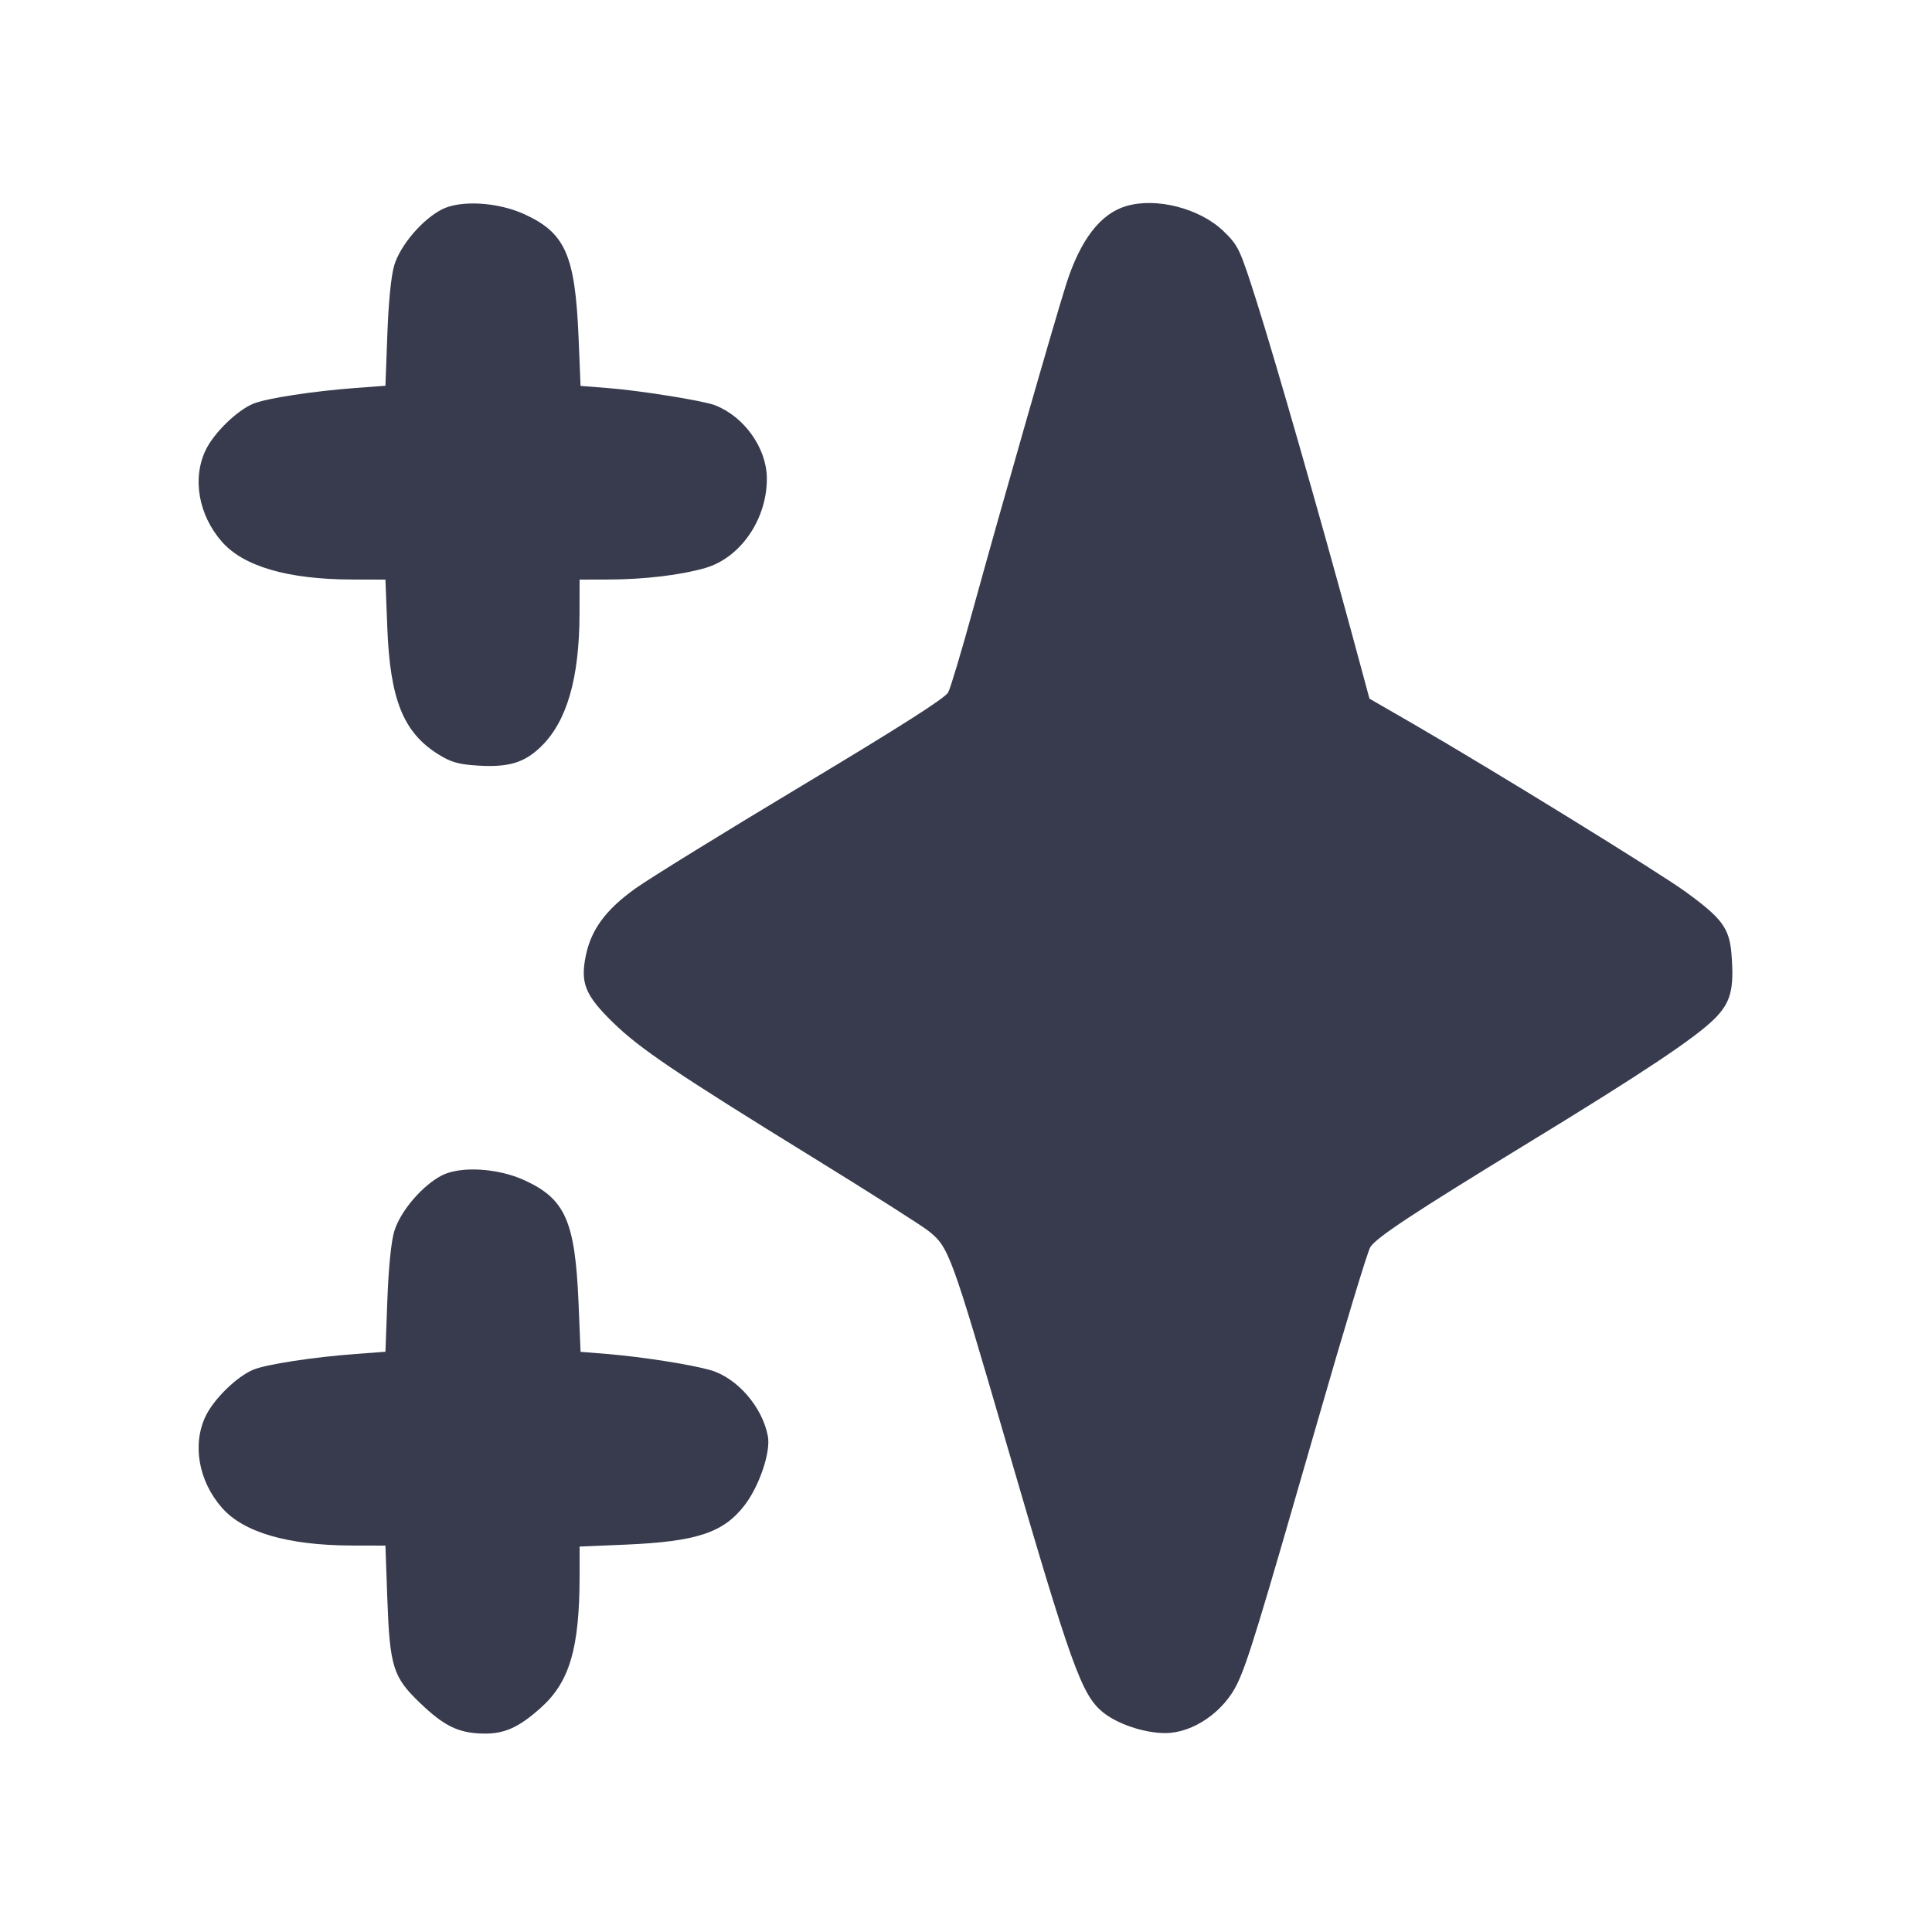 <svg width="24" height="24" viewBox="0 0 24 24" fill="none" xmlns="http://www.w3.org/2000/svg"><path d="M5.490 2.601 C 5.246 2.726,4.974 3.045,4.898 3.294 C 4.859 3.423,4.827 3.742,4.812 4.146 L 4.788 4.792 4.424 4.819 C 3.896 4.858,3.305 4.948,3.144 5.016 C 2.943 5.100,2.658 5.377,2.556 5.589 C 2.385 5.941,2.466 6.399,2.757 6.730 C 3.025 7.036,3.575 7.196,4.364 7.199 L 4.788 7.200 4.811 7.790 C 4.845 8.693,5.011 9.103,5.452 9.375 C 5.602 9.468,5.700 9.496,5.930 9.510 C 6.315 9.535,6.513 9.476,6.719 9.276 C 7.041 8.964,7.196 8.432,7.199 7.630 L 7.200 7.200 7.570 7.199 C 8.009 7.197,8.456 7.144,8.760 7.056 C 9.201 6.929,9.532 6.445,9.526 5.935 C 9.521 5.563,9.244 5.175,8.882 5.034 C 8.739 4.978,7.954 4.852,7.556 4.821 L 7.212 4.794 7.187 4.187 C 7.144 3.169,7.023 2.894,6.514 2.661 C 6.184 2.510,5.721 2.483,5.490 2.601 M13.987 2.561 C 13.669 2.656,13.422 2.978,13.247 3.523 C 13.104 3.970,12.437 6.299,12.079 7.600 C 11.943 8.095,11.808 8.545,11.779 8.601 C 11.744 8.670,11.179 9.030,9.970 9.755 C 9.003 10.335,8.070 10.911,7.896 11.035 C 7.527 11.299,7.346 11.543,7.278 11.867 C 7.207 12.212,7.267 12.361,7.613 12.700 C 7.947 13.026,8.384 13.322,10.115 14.389 C 10.811 14.818,11.448 15.223,11.531 15.289 C 11.787 15.492,11.809 15.550,12.505 17.940 C 13.308 20.698,13.435 21.051,13.698 21.268 C 13.878 21.416,14.214 21.529,14.475 21.529 C 14.821 21.529,15.208 21.262,15.374 20.907 C 15.502 20.634,15.639 20.185,16.360 17.680 C 16.692 16.525,16.990 15.540,17.023 15.491 C 17.102 15.370,17.561 15.067,18.980 14.200 C 20.409 13.328,21.059 12.894,21.299 12.655 C 21.501 12.453,21.544 12.287,21.509 11.853 C 21.484 11.531,21.392 11.407,20.940 11.079 C 20.608 10.837,18.537 9.561,17.568 9.000 L 17.012 8.679 16.782 7.829 C 16.391 6.390,15.848 4.495,15.615 3.760 C 15.401 3.086,15.385 3.053,15.199 2.872 C 14.905 2.588,14.362 2.448,13.987 2.561 M5.490 14.601 C 5.246 14.726,4.974 15.045,4.898 15.294 C 4.859 15.423,4.827 15.742,4.812 16.146 L 4.788 16.792 4.424 16.819 C 3.896 16.858,3.305 16.948,3.144 17.016 C 2.943 17.100,2.658 17.377,2.556 17.589 C 2.385 17.941,2.466 18.399,2.757 18.730 C 3.025 19.036,3.575 19.196,4.364 19.199 L 4.788 19.200 4.811 19.850 C 4.842 20.705,4.881 20.832,5.217 21.154 C 5.517 21.442,5.695 21.529,6.000 21.535 C 6.265 21.541,6.444 21.460,6.720 21.213 C 7.077 20.891,7.199 20.476,7.200 19.576 L 7.200 19.212 7.770 19.188 C 8.657 19.150,8.987 19.040,9.251 18.697 C 9.434 18.457,9.575 18.038,9.539 17.842 C 9.471 17.477,9.157 17.116,8.825 17.020 C 8.575 16.949,7.973 16.855,7.536 16.819 L 7.212 16.793 7.187 16.186 C 7.144 15.169,7.023 14.894,6.514 14.661 C 6.184 14.510,5.721 14.483,5.490 14.601 " fill="#373B4D" stroke="none" fill-rule="evenodd"></path></svg>